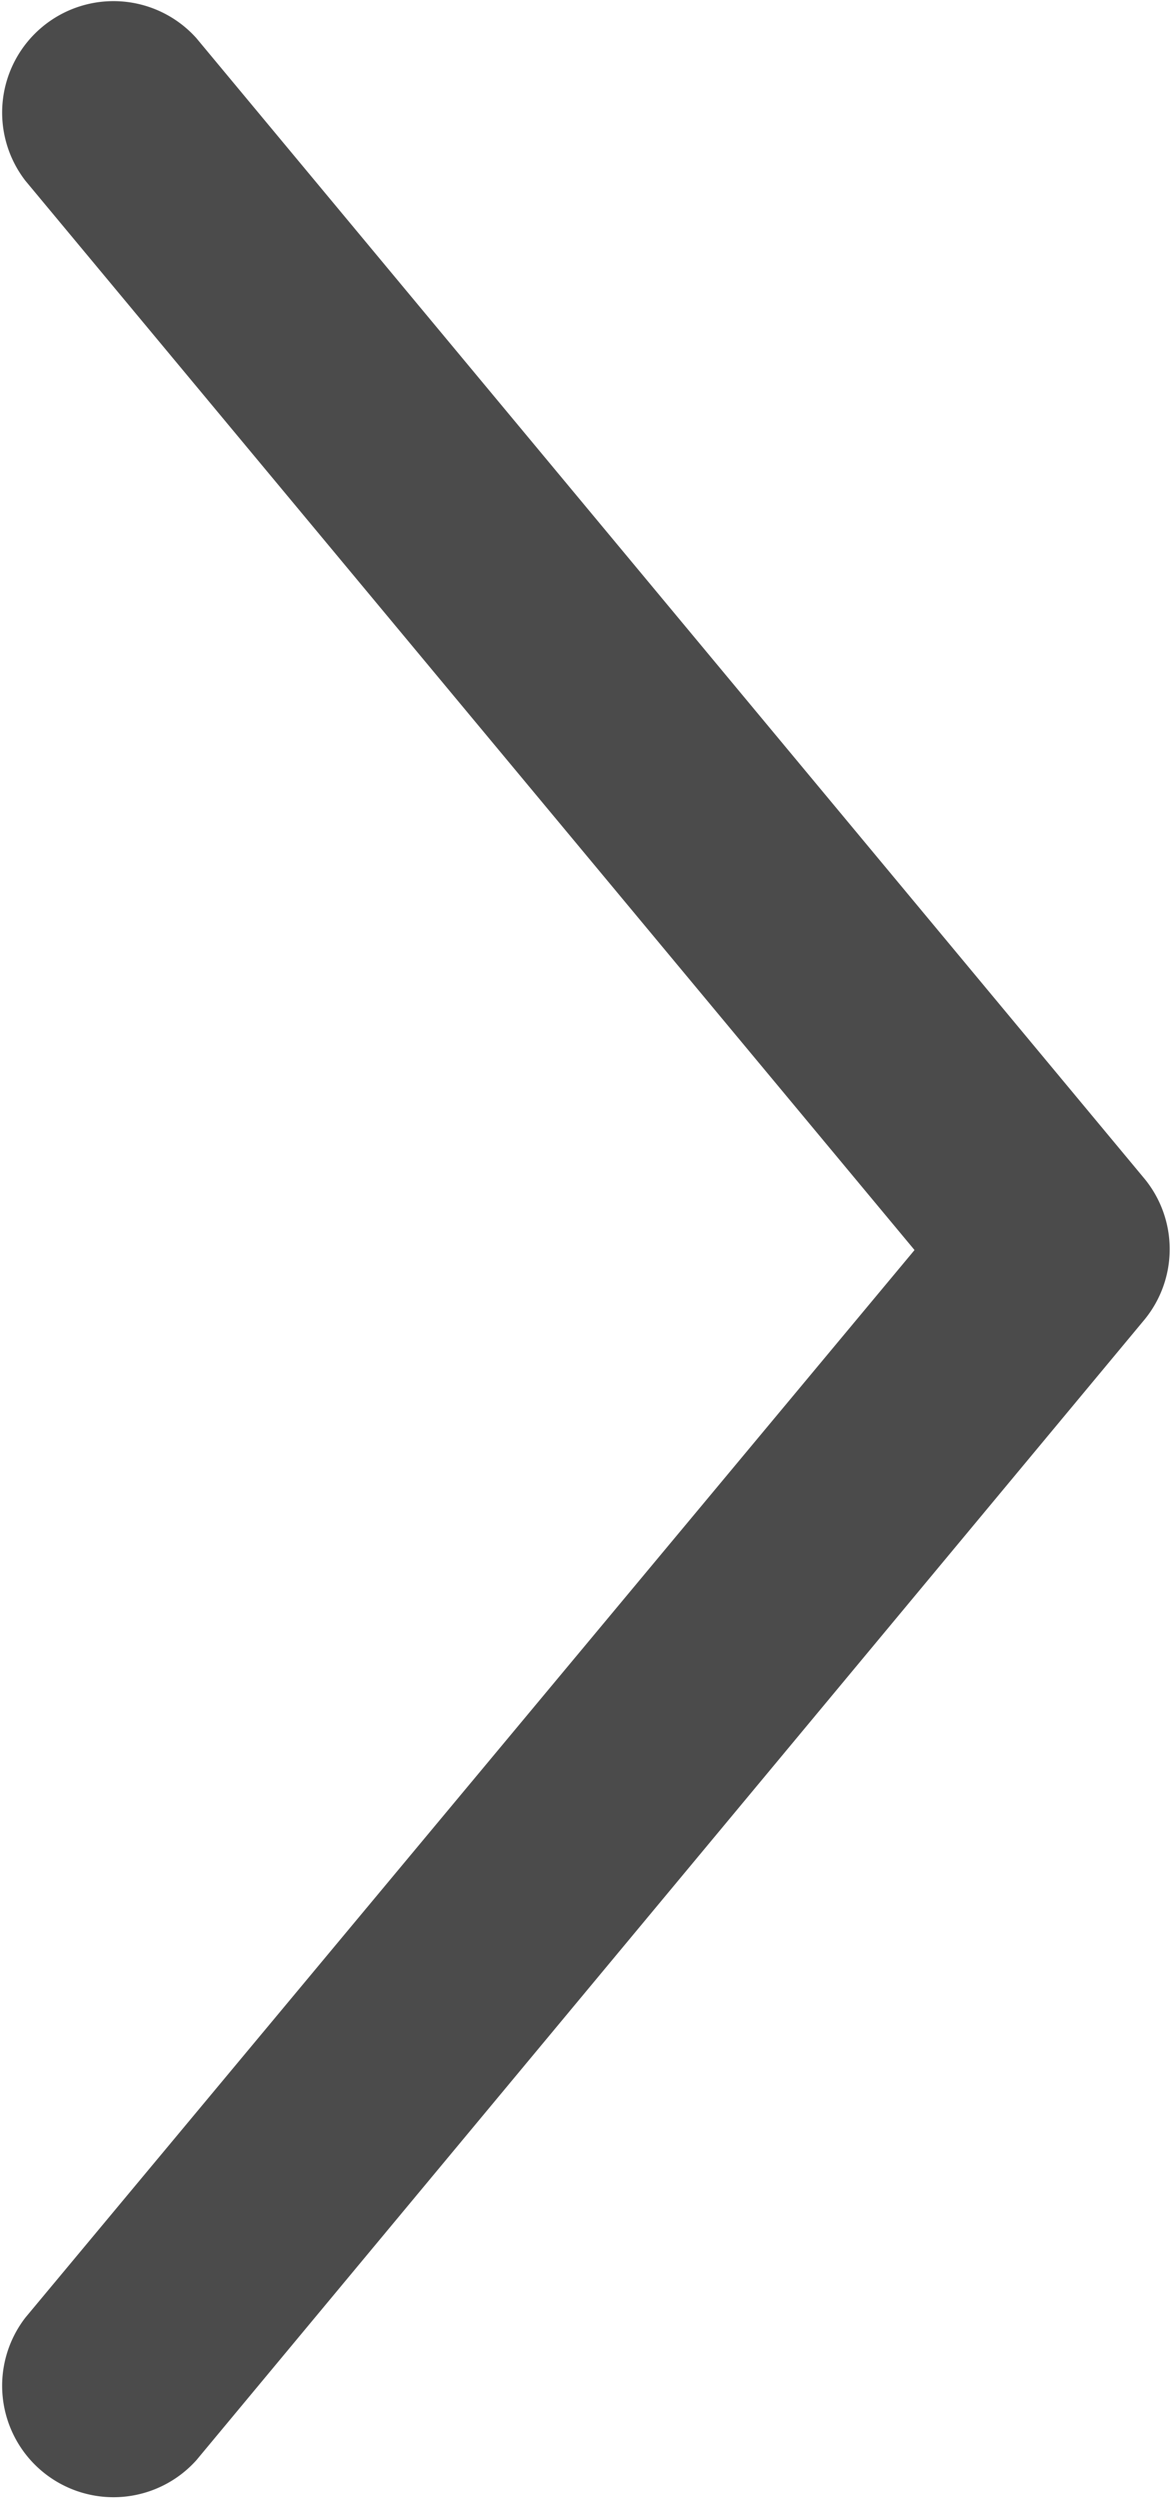<svg id="Calque_1" data-name="Calque 1" xmlns="http://www.w3.org/2000/svg" viewBox="0 0 26.71 56.98"><defs><style>.cls-1{fill:#4b4b4b;}</style></defs><title>f_g_droite</title><path class="cls-1" d="M62.76,60.88l-21.63-26a2.54,2.54,0,0,0-3.9,3.25L57.51,62.5,37.23,86.83a2.54,2.54,0,0,0,3.9,3.25l21.63-26A2.53,2.53,0,0,0,62.76,60.88Z" transform="translate(-36.65 -34.01)"/></svg>